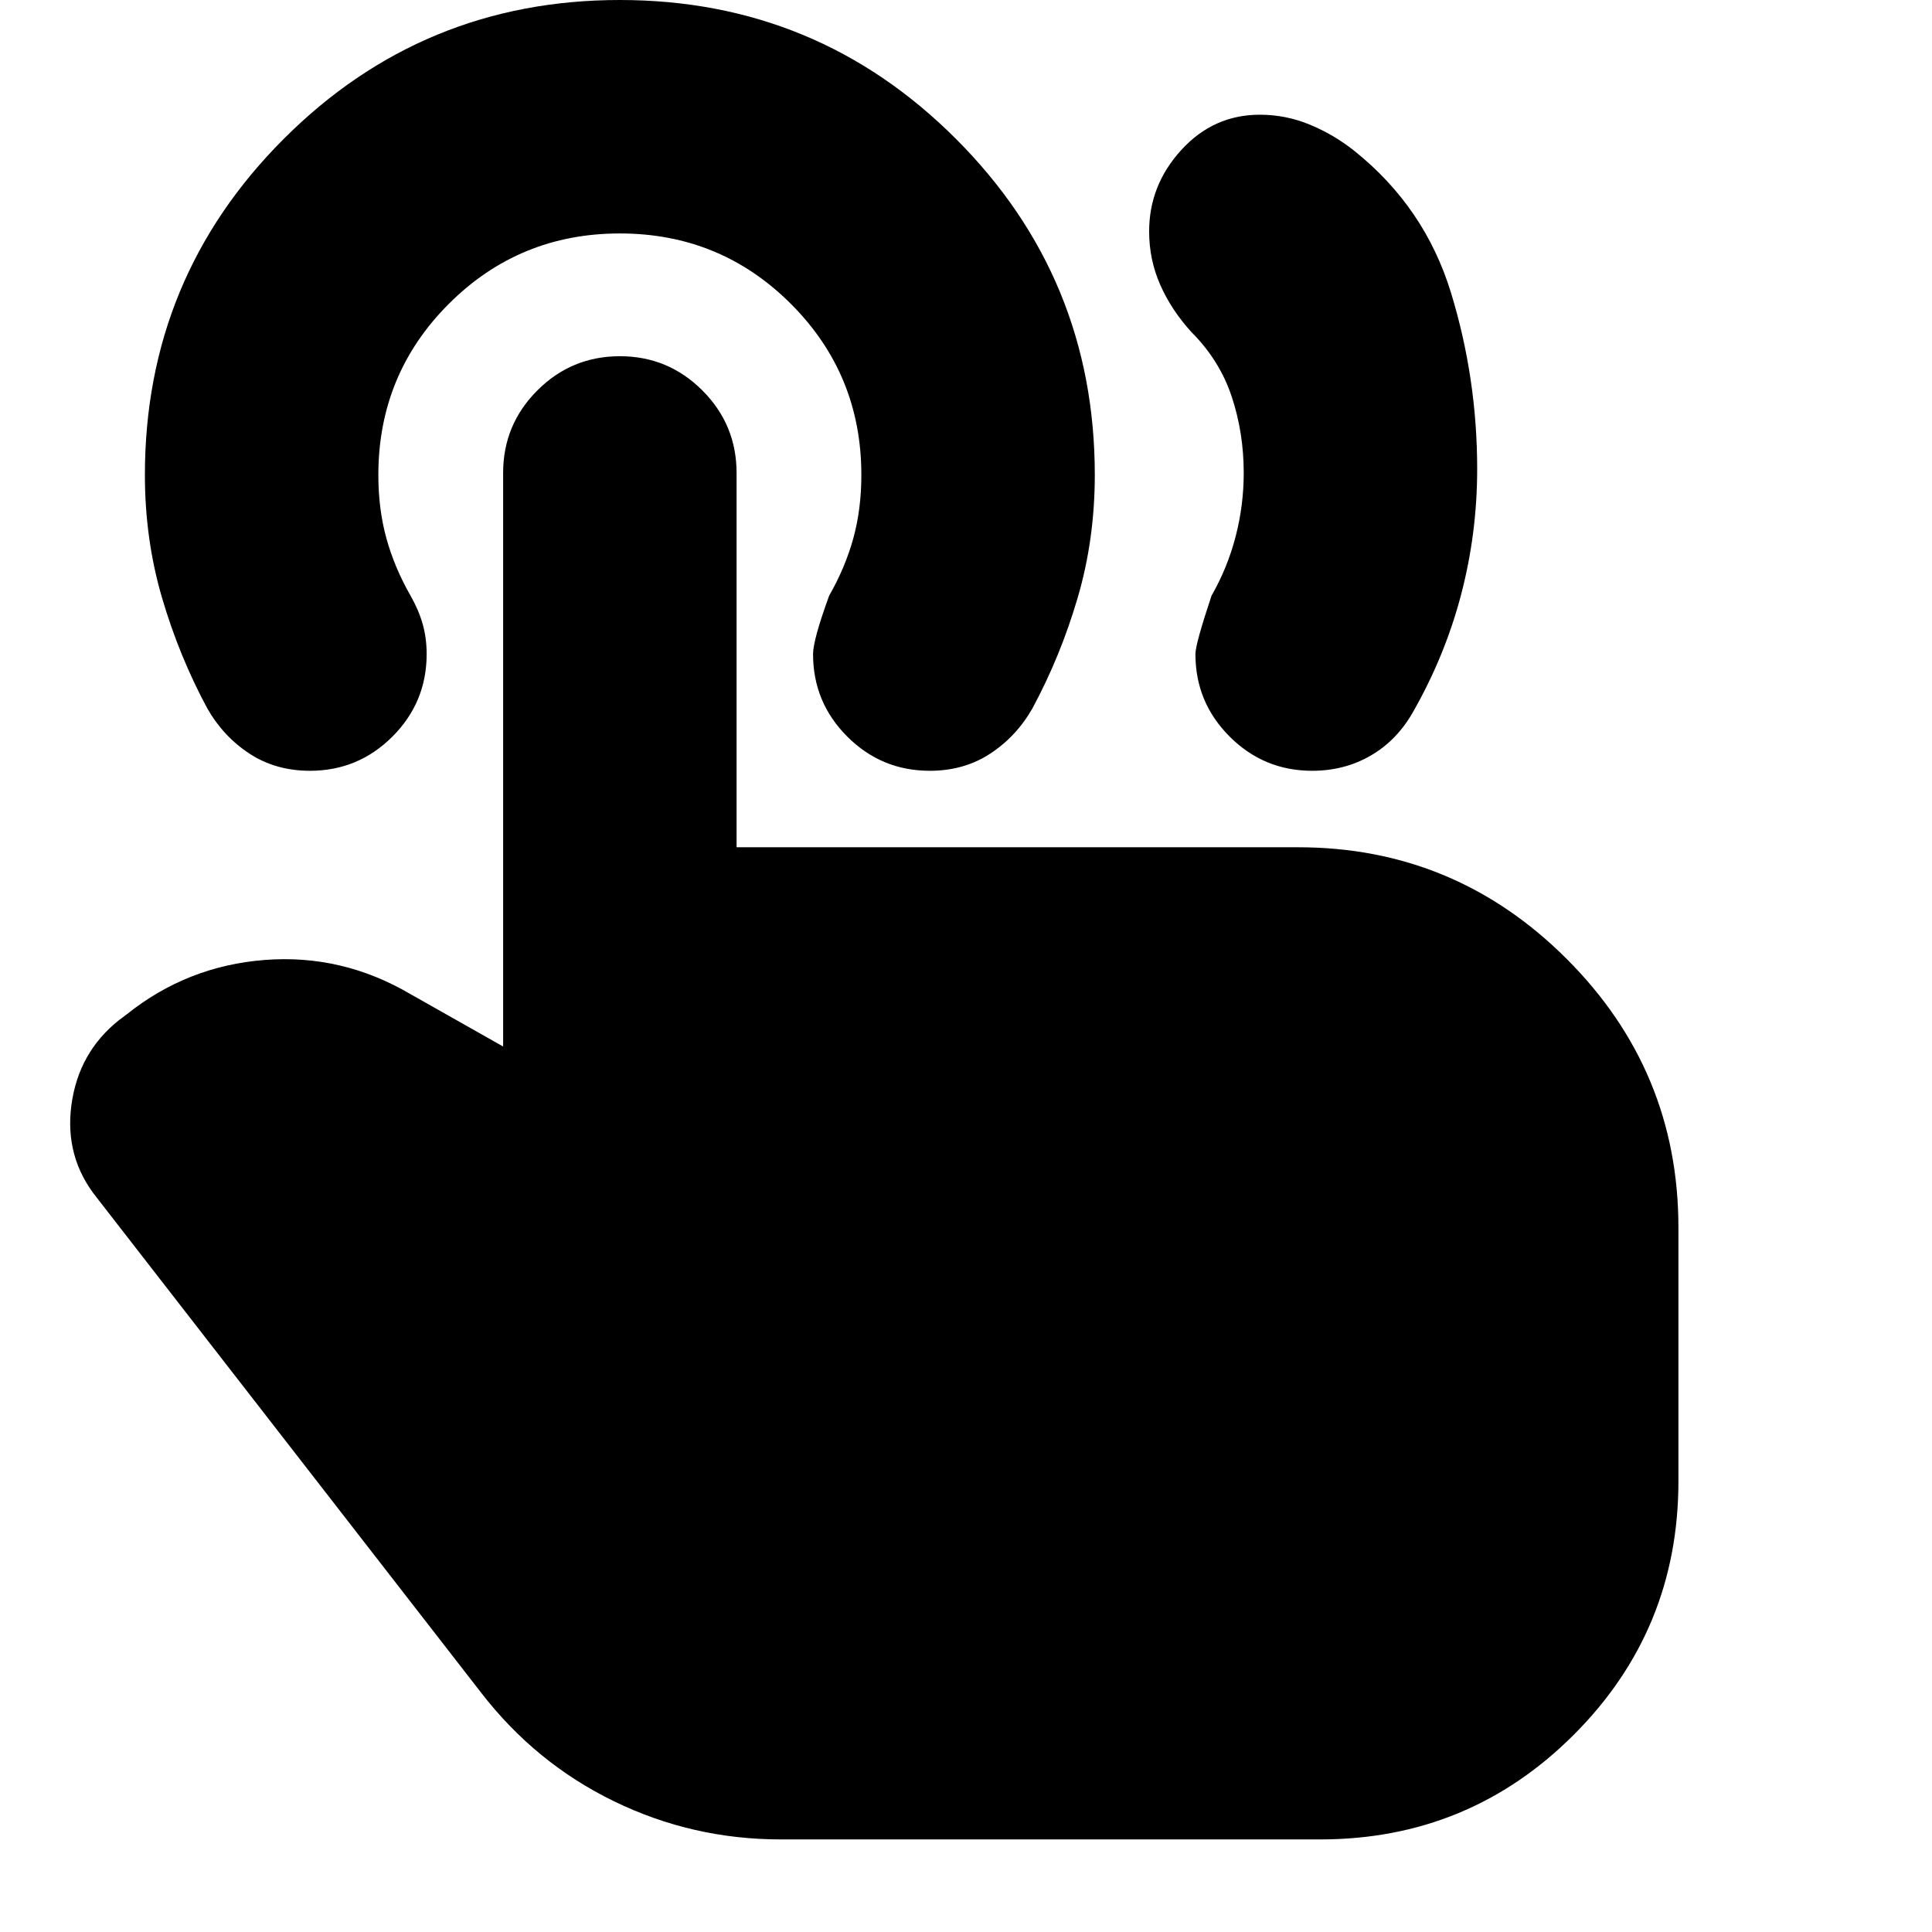 <svg xmlns="http://www.w3.org/2000/svg" height="24" viewBox="0 -960 960 960" width="24"><path d="M652-577q-24 0-41-17t-17-41q0-5 8-29 8-14 12-29.5t4-31.5q0-20-6-38t-20-32q-10-11-15.5-23.5T571-845q0-23 16-40.5t39-17.5q13 0 25 5t22 13q35 28 48 70.5t13 87.5q0 32-8 62.5T702-606q-8 14-21 21.5t-29 7.5ZM388-46q-44 0-83-19t-66-54L48-365q-16-20-12.5-46T59-453l4-3q30-24 68.5-27t72.5 17l46 26v-285q0-24 17-41t41-17q24 0 41 17t17 41v186h279q78 0 133.5 55.5T834-350v126q0 74-52 126T656-46H388Zm74-531q-24 0-41-17t-17-41q0-7 8-29 8-14 12-28.5t4-31.5q0-50-35-85t-85-35q-50 0-85 35t-35 85q0 17 4 31.5t12 28.5q4 7 6 14t2 15q0 24-17 41t-41 17q-17 0-30-8.5T103-608q-14-26-22.5-55T72-724q0-98 69-167t167-69q98 0 167 69t69 167q0 32-8.5 61T513-608q-8 14-21 22.5t-30 8.5Z"/></svg>
